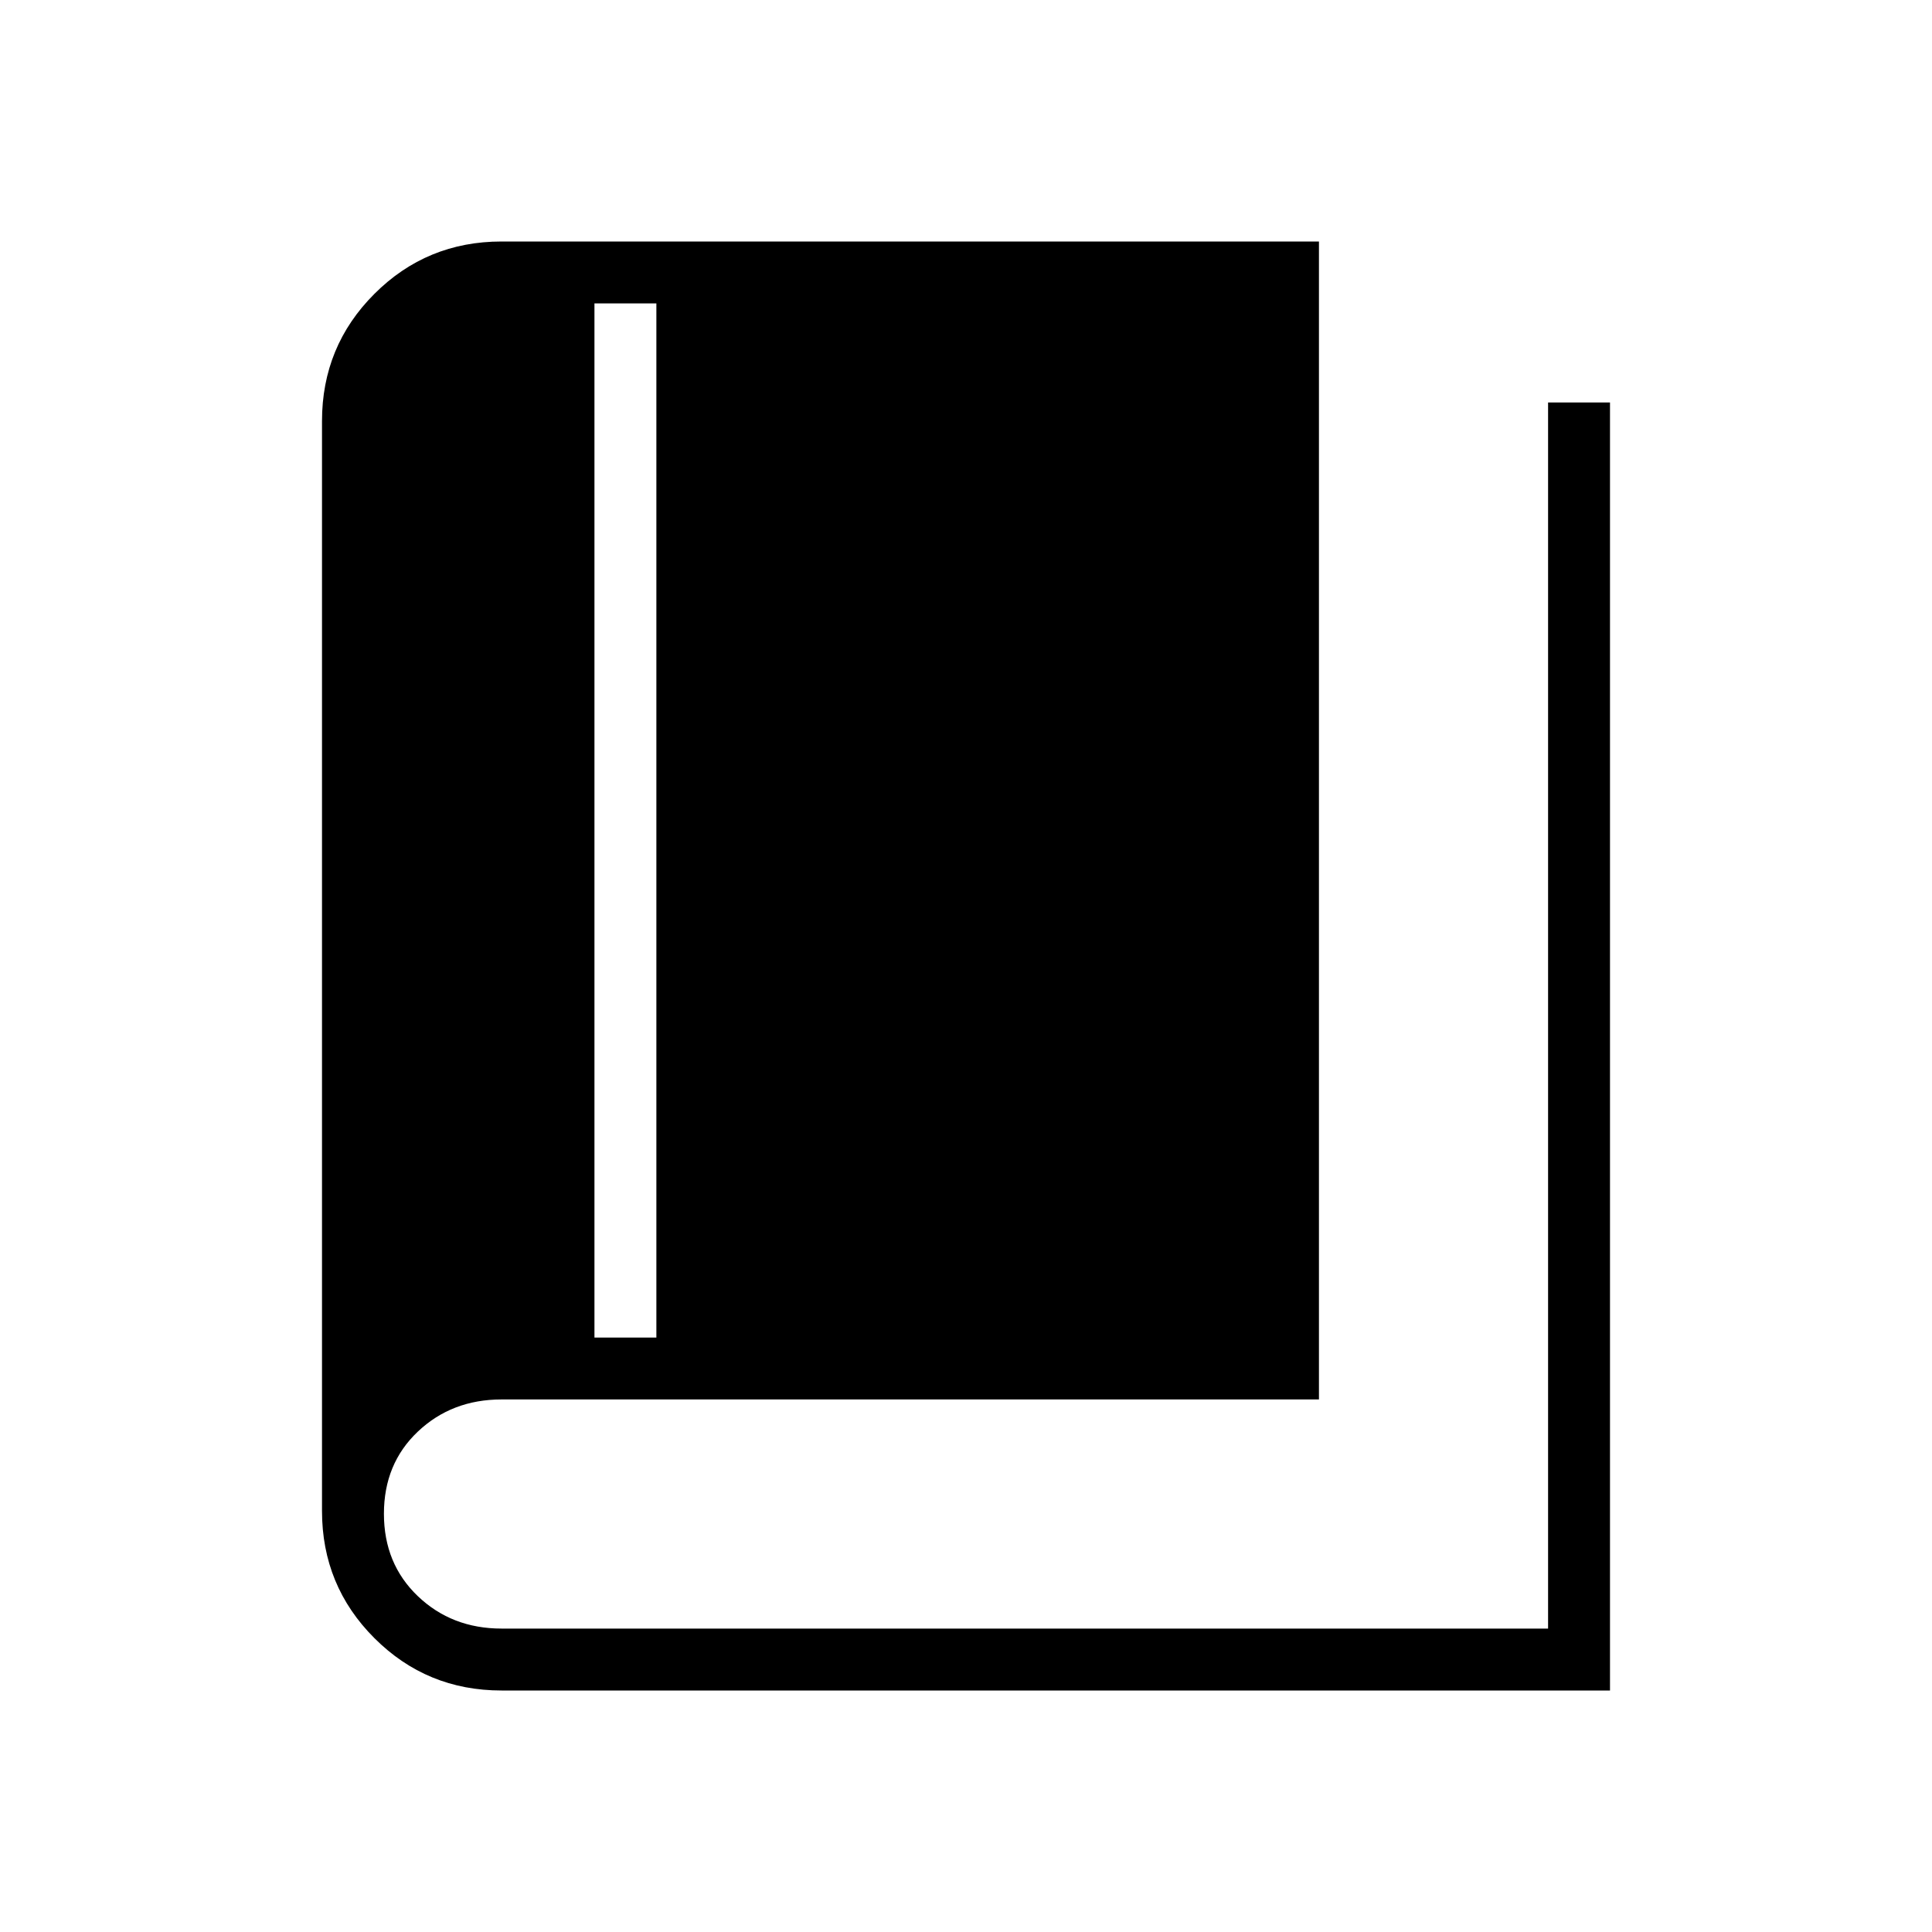 <svg xmlns="http://www.w3.org/2000/svg" height="48" viewBox="0 -960 960 960" width="48"><path d="M295.38-295.38h30.77v-513.85h-30.77v513.85ZM249.23-120q-37.18 0-63.2-26.03Q160-172.05 160-209.23v-541.54q0-37.18 26.03-63.2Q212.05-840 249.23-840h406.15v575.38H249.23q-24.73 0-41.6 15.97-16.86 15.96-16.86 40.82 0 24.87 16.86 40.96 16.87 16.1 41.6 16.1h520V-760H800v640H249.23Z"/></svg>